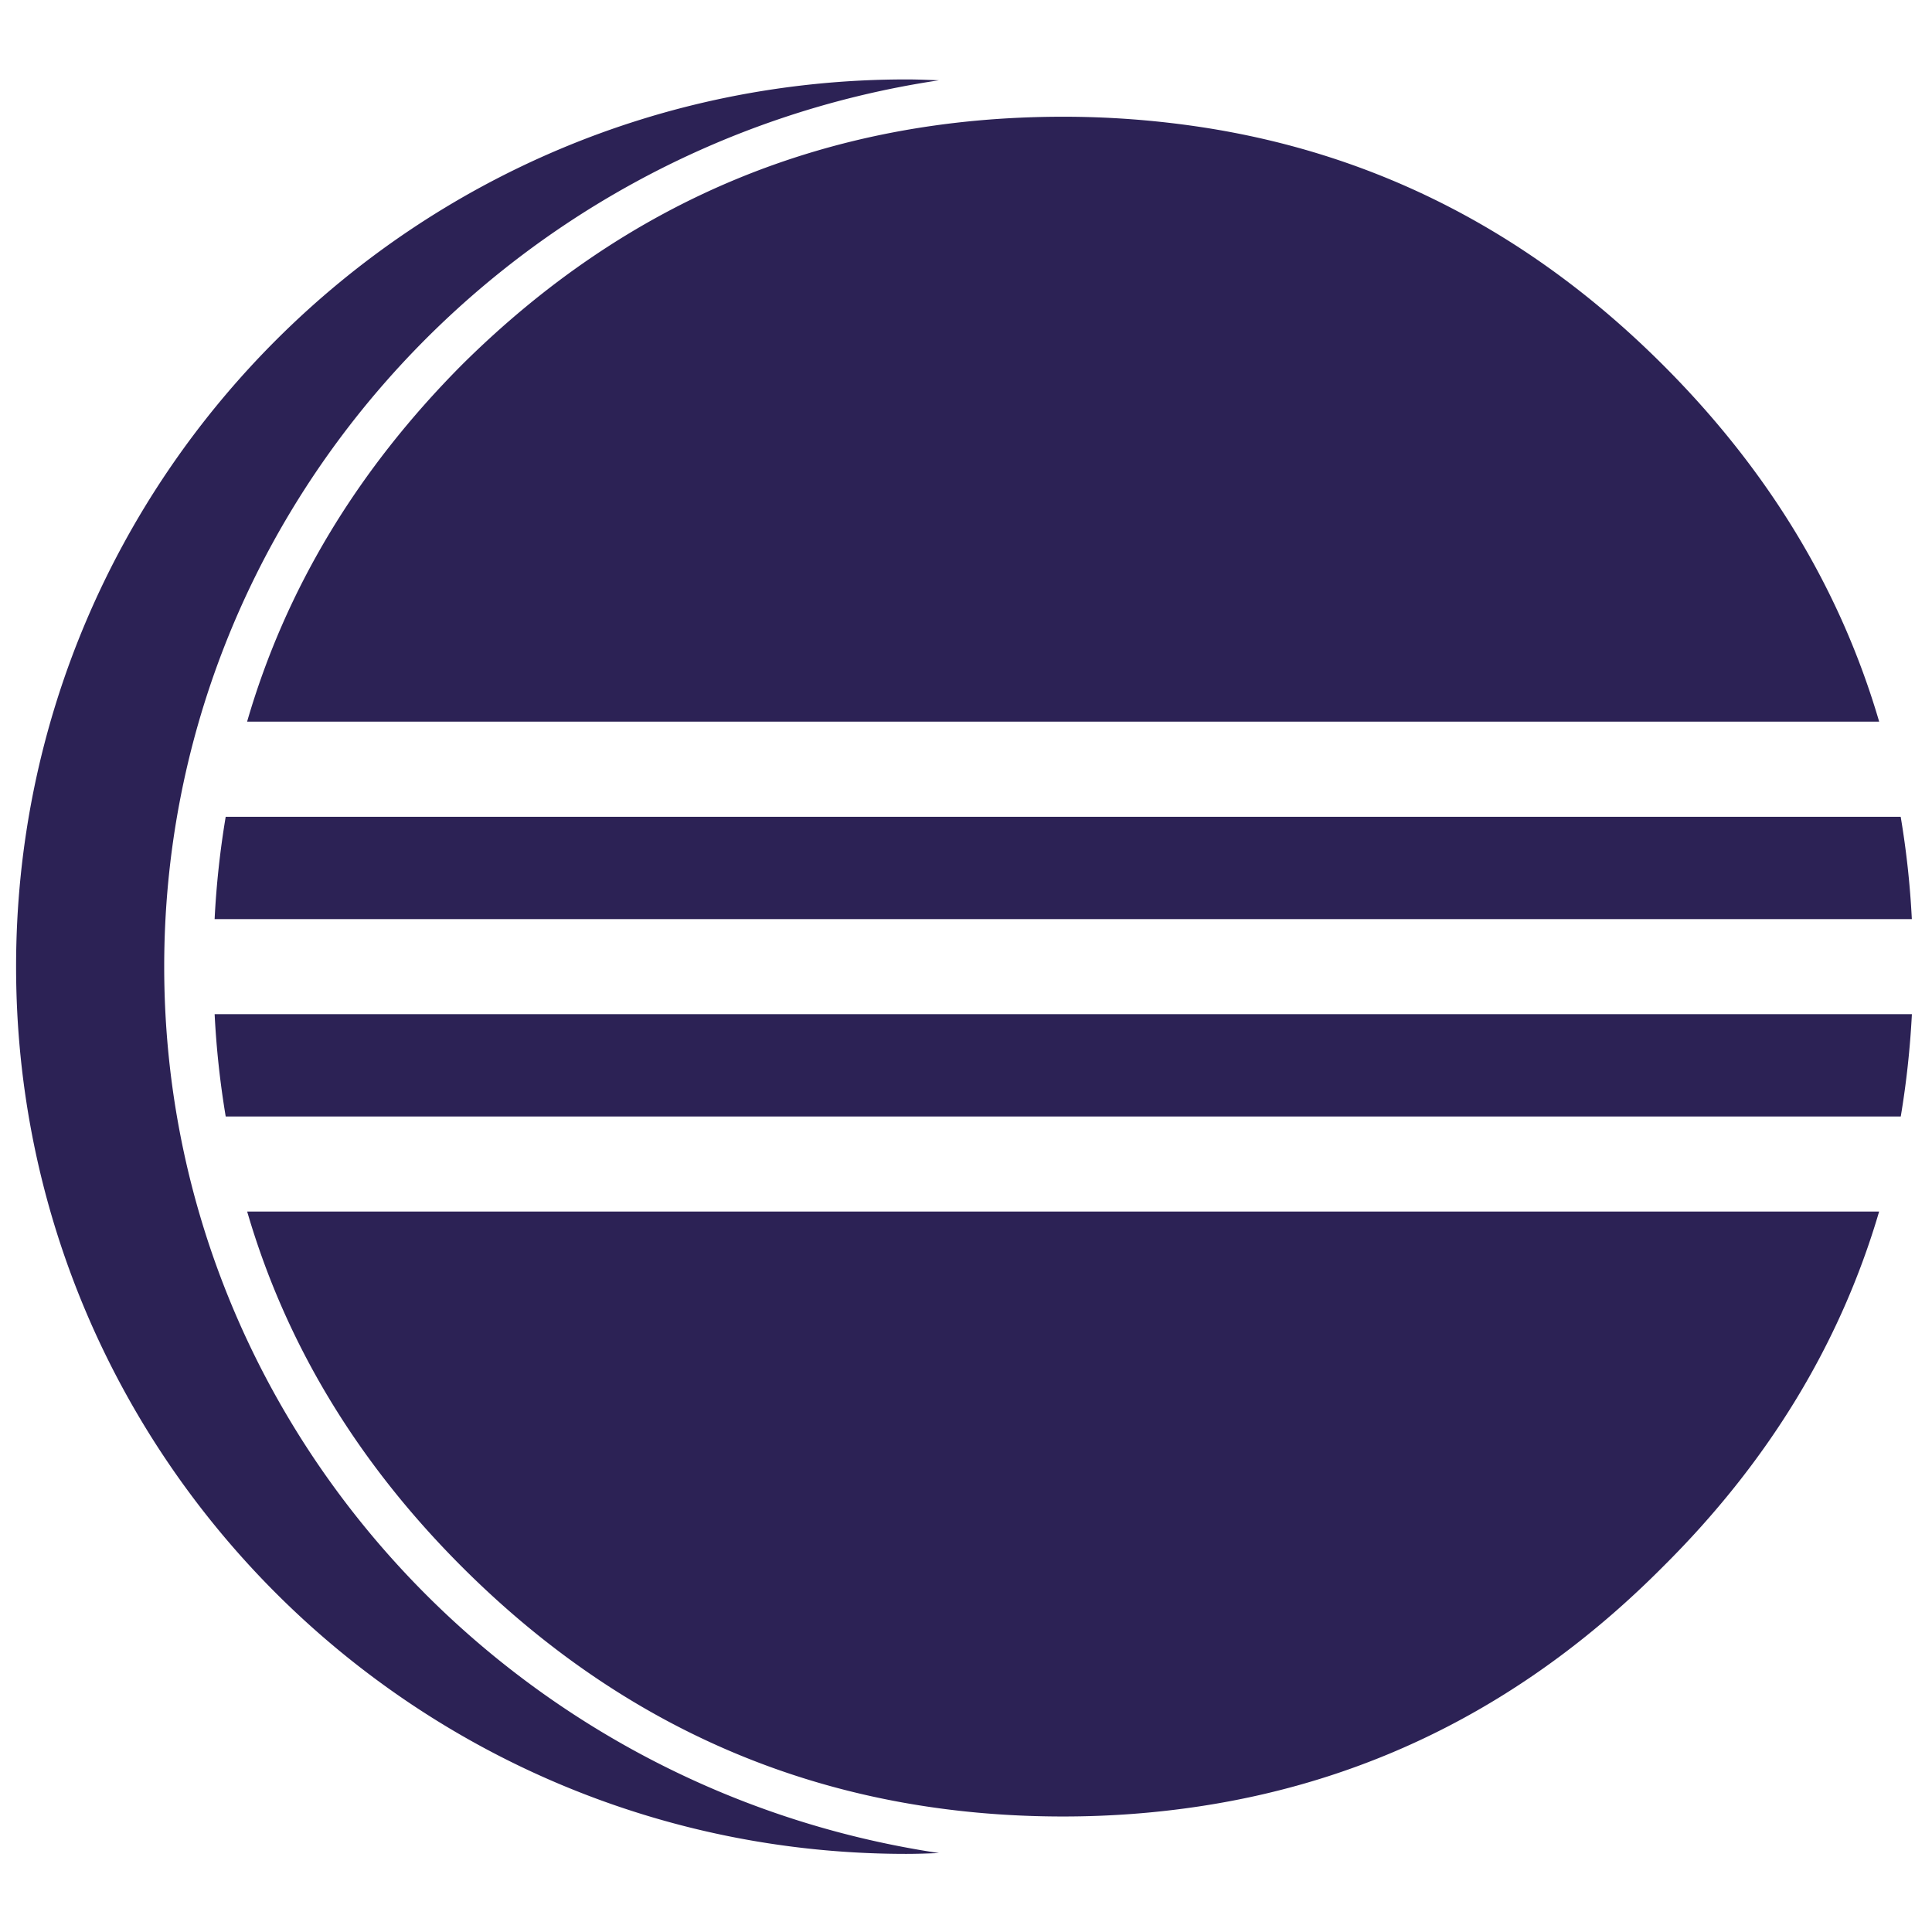 <svg xmlns="http://www.w3.org/2000/svg" viewBox="0 0 128 128">
    <path fill="#2c2255" d="M60.035 5.262C27.47 5.266 1.066 31.582 1.066 64.043c0 32.465 26.403 58.781 58.97 58.781.73 0 1.452-.027 2.175-.054-29.027-4.34-51.332-29.02-51.332-58.727 0-29.703 22.305-54.383 51.328-58.723-.719-.027-1.445-.058-2.172-.058Zm10.403 2.472c-15.528 0-28.81 5.489-39.852 16.453-6.93 6.977-11.668 14.852-14.215 23.625H124.5c-2.57-8.773-7.336-16.648-14.313-23.624-8.75-8.75-18.964-14.004-30.624-15.77a60.976 60.976 0 0 0-9.126-.684Zm-55.485 46.38a58.89 58.89 0 0 0-.734 6.78h112.445a58.74 58.74 0 0 0-.738-6.78ZM14.22 67.19c.113 2.274.36 4.54.734 6.782H125.93c.375-2.243.62-4.508.738-6.782Zm2.156 13.079c2.55 8.75 7.281 16.585 14.207 23.515 11.047 11.047 24.328 16.563 39.855 16.563 3.106 0 6.114-.23 9.036-.672 11.699-1.766 21.941-7.055 30.715-15.89 6.972-6.927 11.738-14.77 14.308-23.516Zm0 0"/>
</svg>
